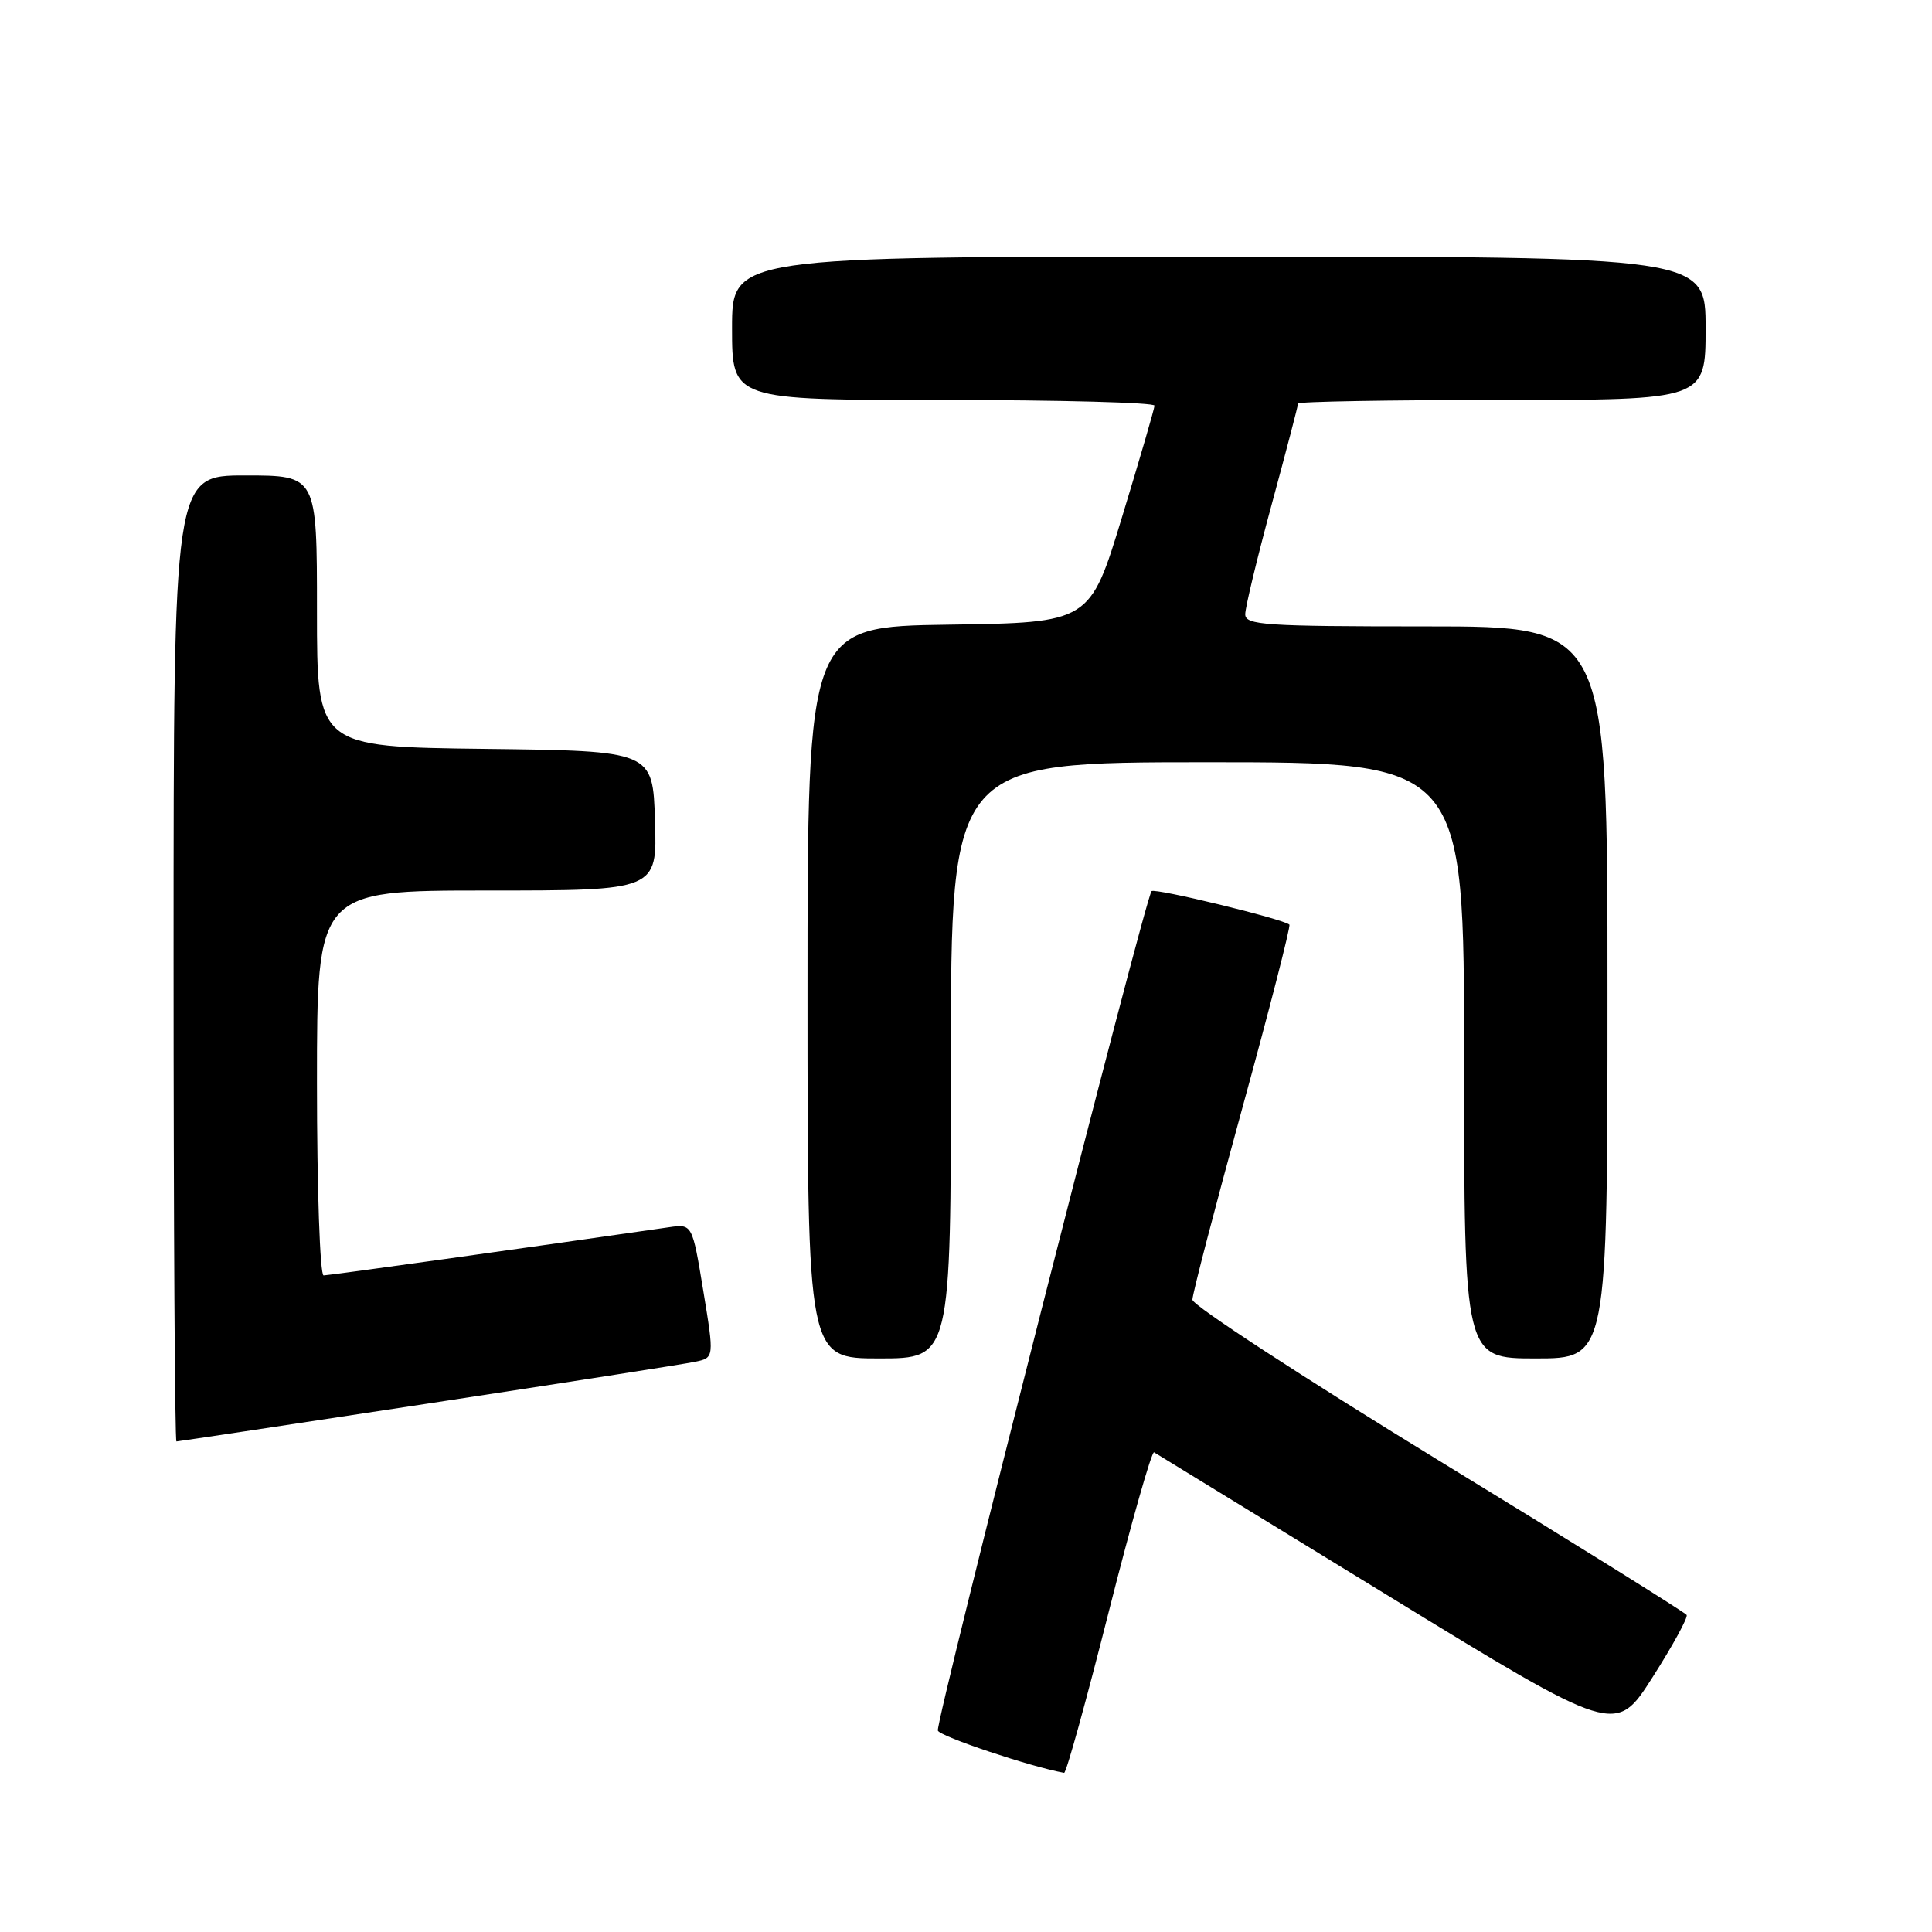 <?xml version="1.0" encoding="UTF-8" standalone="no"?>
<!DOCTYPE svg PUBLIC "-//W3C//DTD SVG 1.1//EN" "http://www.w3.org/Graphics/SVG/1.1/DTD/svg11.dtd" >
<svg xmlns="http://www.w3.org/2000/svg" xmlns:xlink="http://www.w3.org/1999/xlink" version="1.1" viewBox="0 0 256 256">
 <g >
 <path fill="currentColor"
d=" M 146.92 213.55 C 149.91 201.75 152.61 192.25 152.92 192.44 C 153.24 192.63 167.13 201.14 183.79 211.35 C 214.08 229.92 214.08 229.92 218.97 222.25 C 221.66 218.03 223.69 214.31 223.49 213.99 C 223.29 213.66 208.47 204.42 190.56 193.47 C 172.65 182.51 158.00 172.95 158.00 172.22 C 158.00 171.48 160.97 160.08 164.60 146.87 C 168.23 133.67 171.04 122.71 170.85 122.52 C 170.10 121.79 153.03 117.64 152.59 118.08 C 151.75 118.92 123.92 228.25 124.27 229.31 C 124.53 230.08 136.58 234.12 141.00 234.91 C 141.28 234.96 143.94 225.34 146.92 213.55 Z  M 56.63 185.99 C 74.71 183.24 90.66 180.75 92.07 180.45 C 94.65 179.92 94.65 179.92 93.19 171.04 C 91.73 162.17 91.73 162.17 88.62 162.62 C 69.94 165.32 43.58 169.00 42.88 169.00 C 42.40 169.00 42.00 157.55 42.00 143.50 C 42.00 118.00 42.00 118.00 64.54 118.00 C 87.08 118.00 87.08 118.00 86.79 108.75 C 86.50 99.50 86.50 99.50 64.25 99.23 C 42.00 98.96 42.00 98.96 42.00 80.98 C 42.00 63.00 42.00 63.00 32.50 63.00 C 23.00 63.00 23.00 63.00 23.00 127.00 C 23.00 162.20 23.17 191.00 23.38 191.00 C 23.58 191.00 38.55 188.75 56.63 185.99 Z  M 126.00 140.50 C 126.00 101.00 126.00 101.00 160.00 101.00 C 194.00 101.00 194.00 101.00 194.00 140.50 C 194.00 180.00 194.00 180.00 203.50 180.00 C 213.00 180.00 213.00 180.00 213.00 131.50 C 213.00 83.00 213.00 83.00 189.00 83.00 C 167.60 83.00 165.00 82.83 165.00 81.39 C 165.00 80.50 166.57 73.97 168.50 66.86 C 170.43 59.76 172.00 53.73 172.00 53.47 C 172.00 53.21 184.15 53.00 199.00 53.00 C 226.00 53.00 226.00 53.00 226.00 43.50 C 226.00 34.00 226.00 34.00 161.50 34.00 C 97.00 34.00 97.00 34.00 97.00 43.50 C 97.00 53.00 97.00 53.00 125.00 53.00 C 140.40 53.00 152.99 53.34 152.98 53.75 C 152.96 54.16 151.03 60.80 148.68 68.50 C 144.42 82.50 144.42 82.50 125.71 82.77 C 107.00 83.04 107.00 83.04 107.00 131.52 C 107.00 180.00 107.00 180.00 116.50 180.00 C 126.00 180.00 126.00 180.00 126.00 140.50 Z "/>
</g>
</svg>